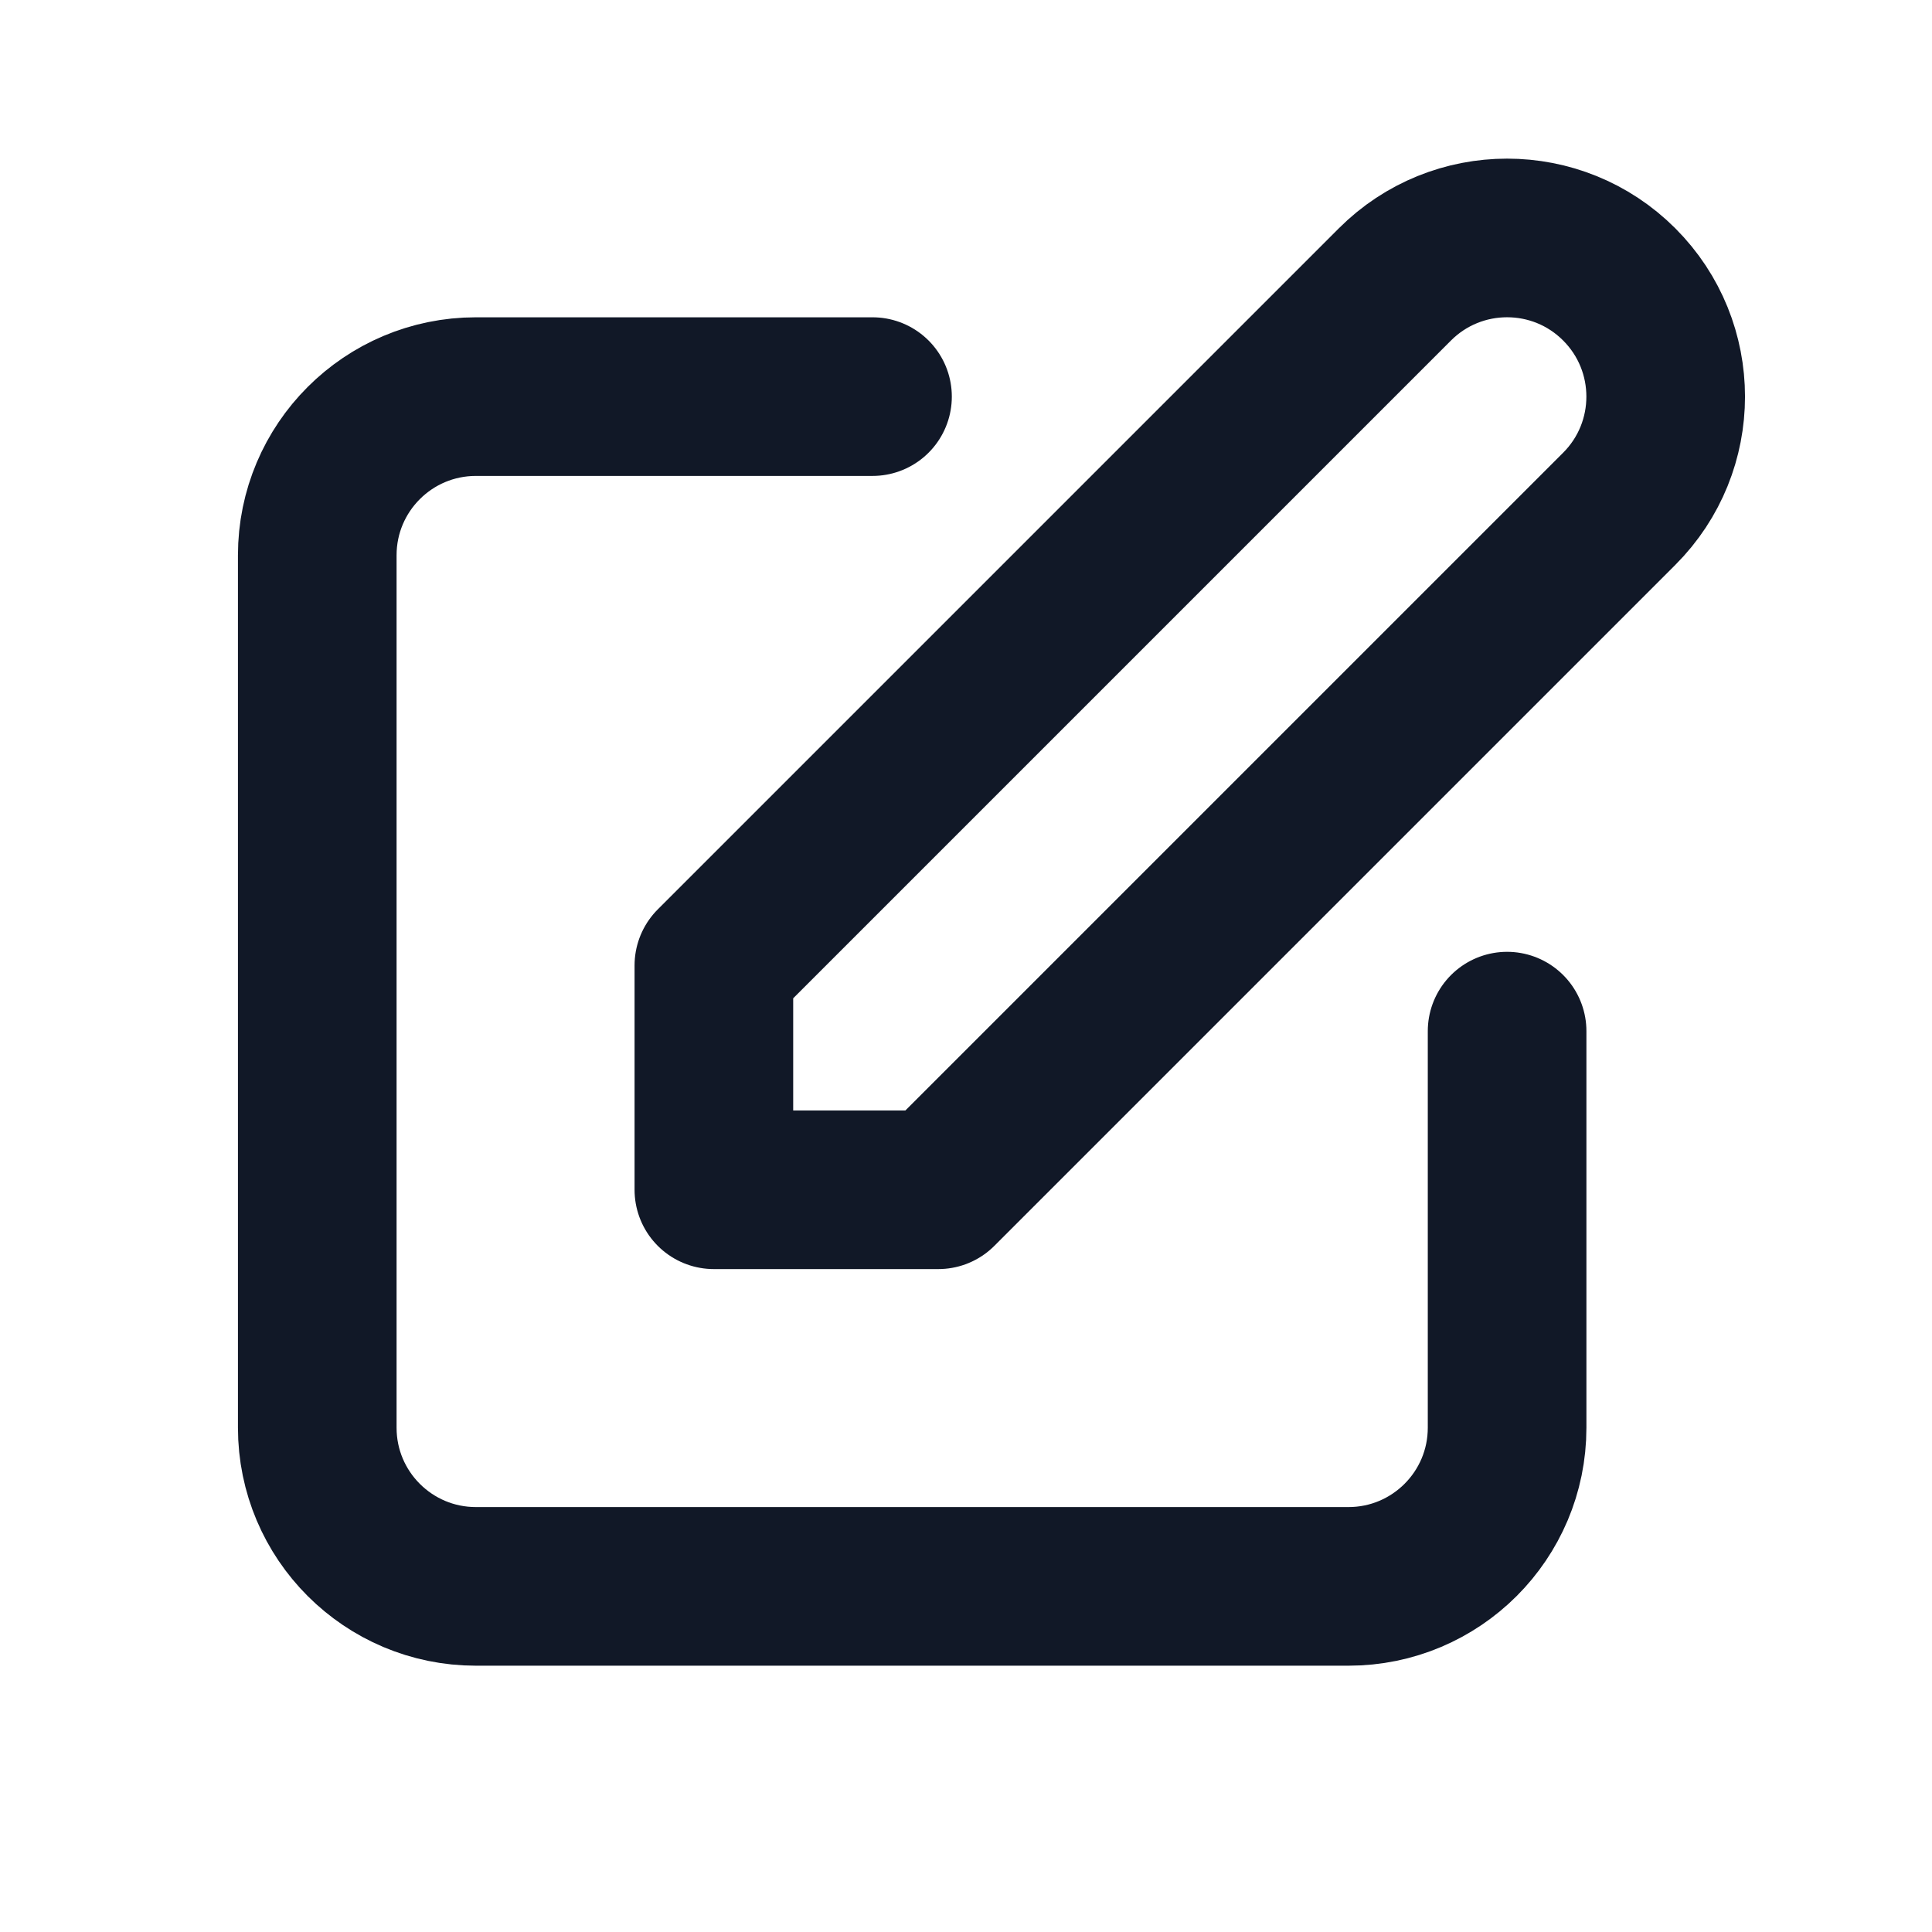 <svg width="28" height="28" viewBox="0 0 28 28" fill="none" xmlns="http://www.w3.org/2000/svg">
<path d="M12.645 5.748H6.897C5.628 5.748 4.598 6.777 4.598 8.047V20.692C4.598 21.962 5.628 22.991 6.897 22.991H19.543C20.812 22.991 21.842 21.962 21.842 20.692V14.944M20.216 4.122C21.114 3.224 22.57 3.224 23.467 4.122C24.365 5.02 24.365 6.476 23.467 7.374L13.598 17.243H10.346L10.346 13.992L20.216 4.122Z" stroke="#111827" stroke-width="2.299" stroke-linecap="round" stroke-linejoin="round"/>
</svg>
